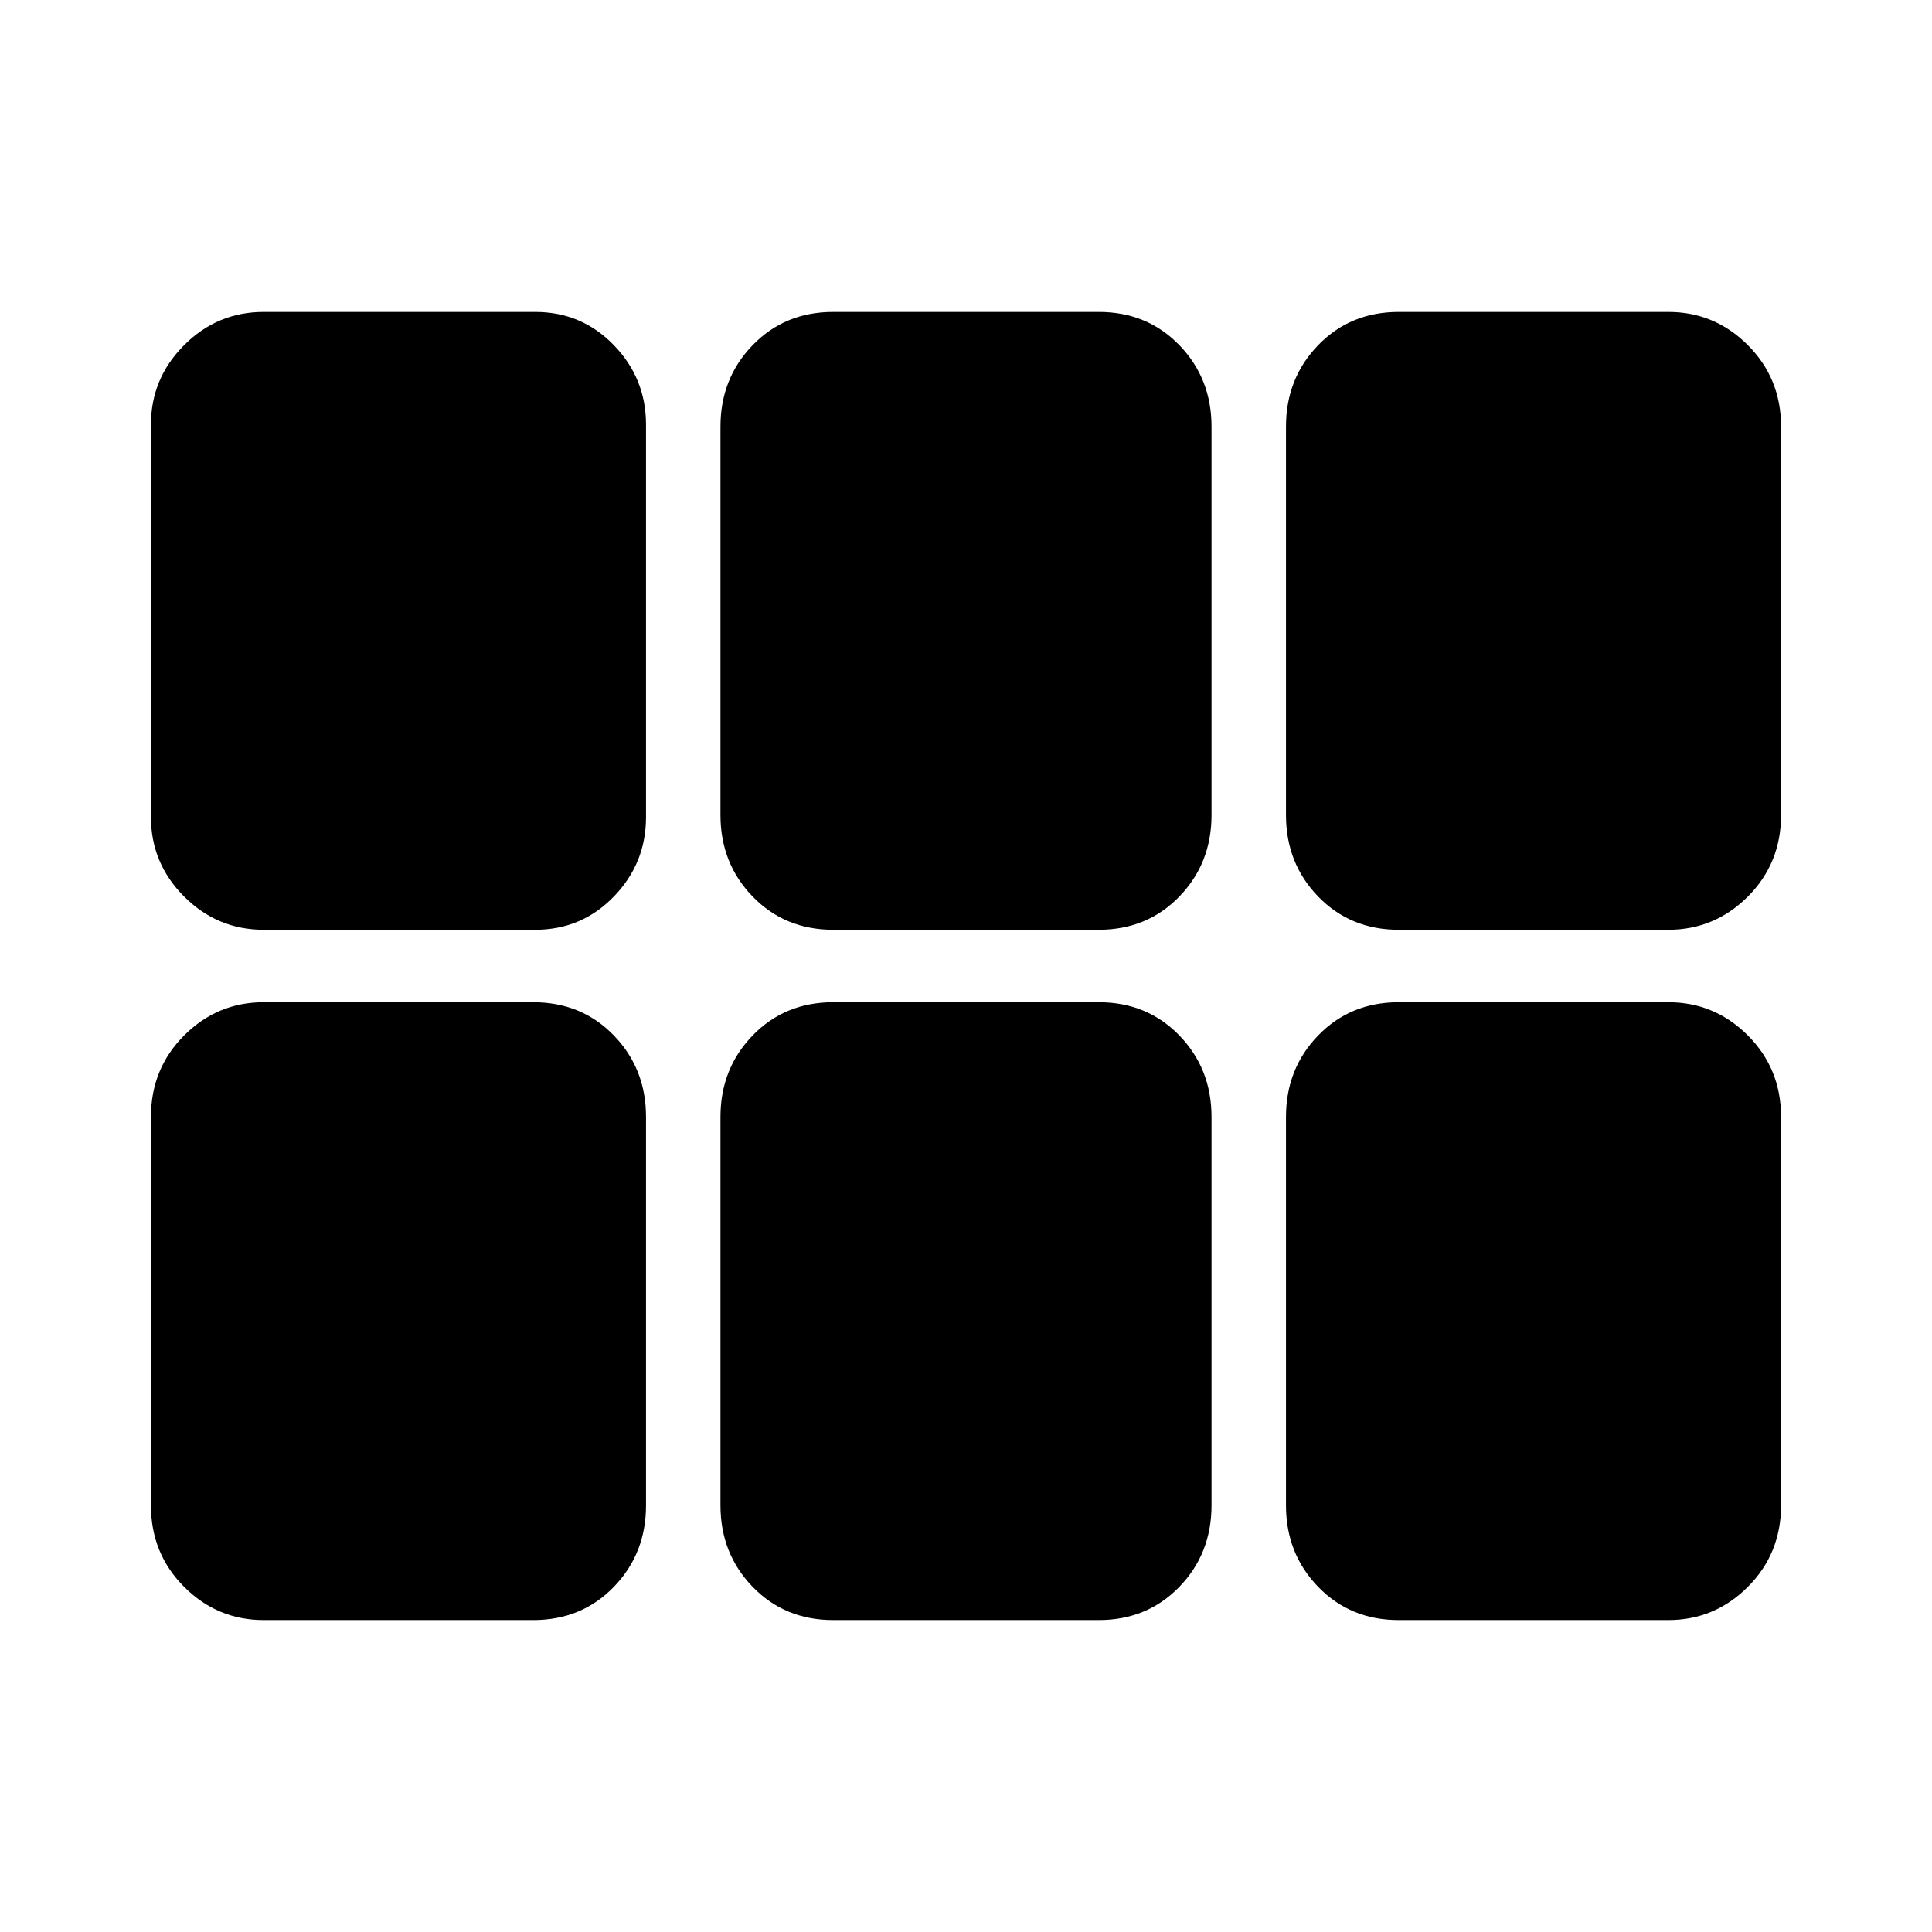 <svg xmlns="http://www.w3.org/2000/svg" height="48" width="48"><path d="M3.75 20.3q0 1.15.825 1.975.825.825 1.975.825h6.75q1.15 0 1.95-.825t.8-1.975v-9.75q0-1.15-.8-1.975-.8-.825-1.95-.825H6.55q-1.15 0-1.975.825-.825.825-.825 1.975Zm16.95 2.8h6.6q1.2 0 2-.825t.8-2.025V10.6q0-1.2-.8-2.025t-2-.825h-6.6q-1.2 0-2 .825t-.8 2.025v9.65q0 1.2.8 2.025t2 .825Zm14.05 0h6.7q1.15 0 1.975-.825.825-.825.825-2.025V10.6q0-1.2-.825-2.025T41.45 7.75h-6.7q-1.2 0-2 .825t-.8 2.025v9.65q0 1.2.8 2.025t2 .825Zm-21.5 17.15q1.2 0 2-.825t.8-2.025v-9.65q0-1.2-.8-2.025t-2-.825h-6.7q-1.15 0-1.975.825-.825.825-.825 2.025v9.65q0 1.2.825 2.025t1.975.825Zm7.45 0h6.6q1.2 0 2-.825t.8-2.025v-9.65q0-1.2-.8-2.025t-2-.825h-6.6q-1.2 0-2 .825t-.8 2.025v9.65q0 1.2.8 2.025t2 .825Zm14.05 0h6.7q1.15 0 1.975-.825.825-.825.825-2.025v-9.65q0-1.2-.825-2.025T41.45 24.9h-6.7q-1.2 0-2 .825t-.8 2.025v9.65q0 1.2.8 2.025t2 .825Z"/></svg>